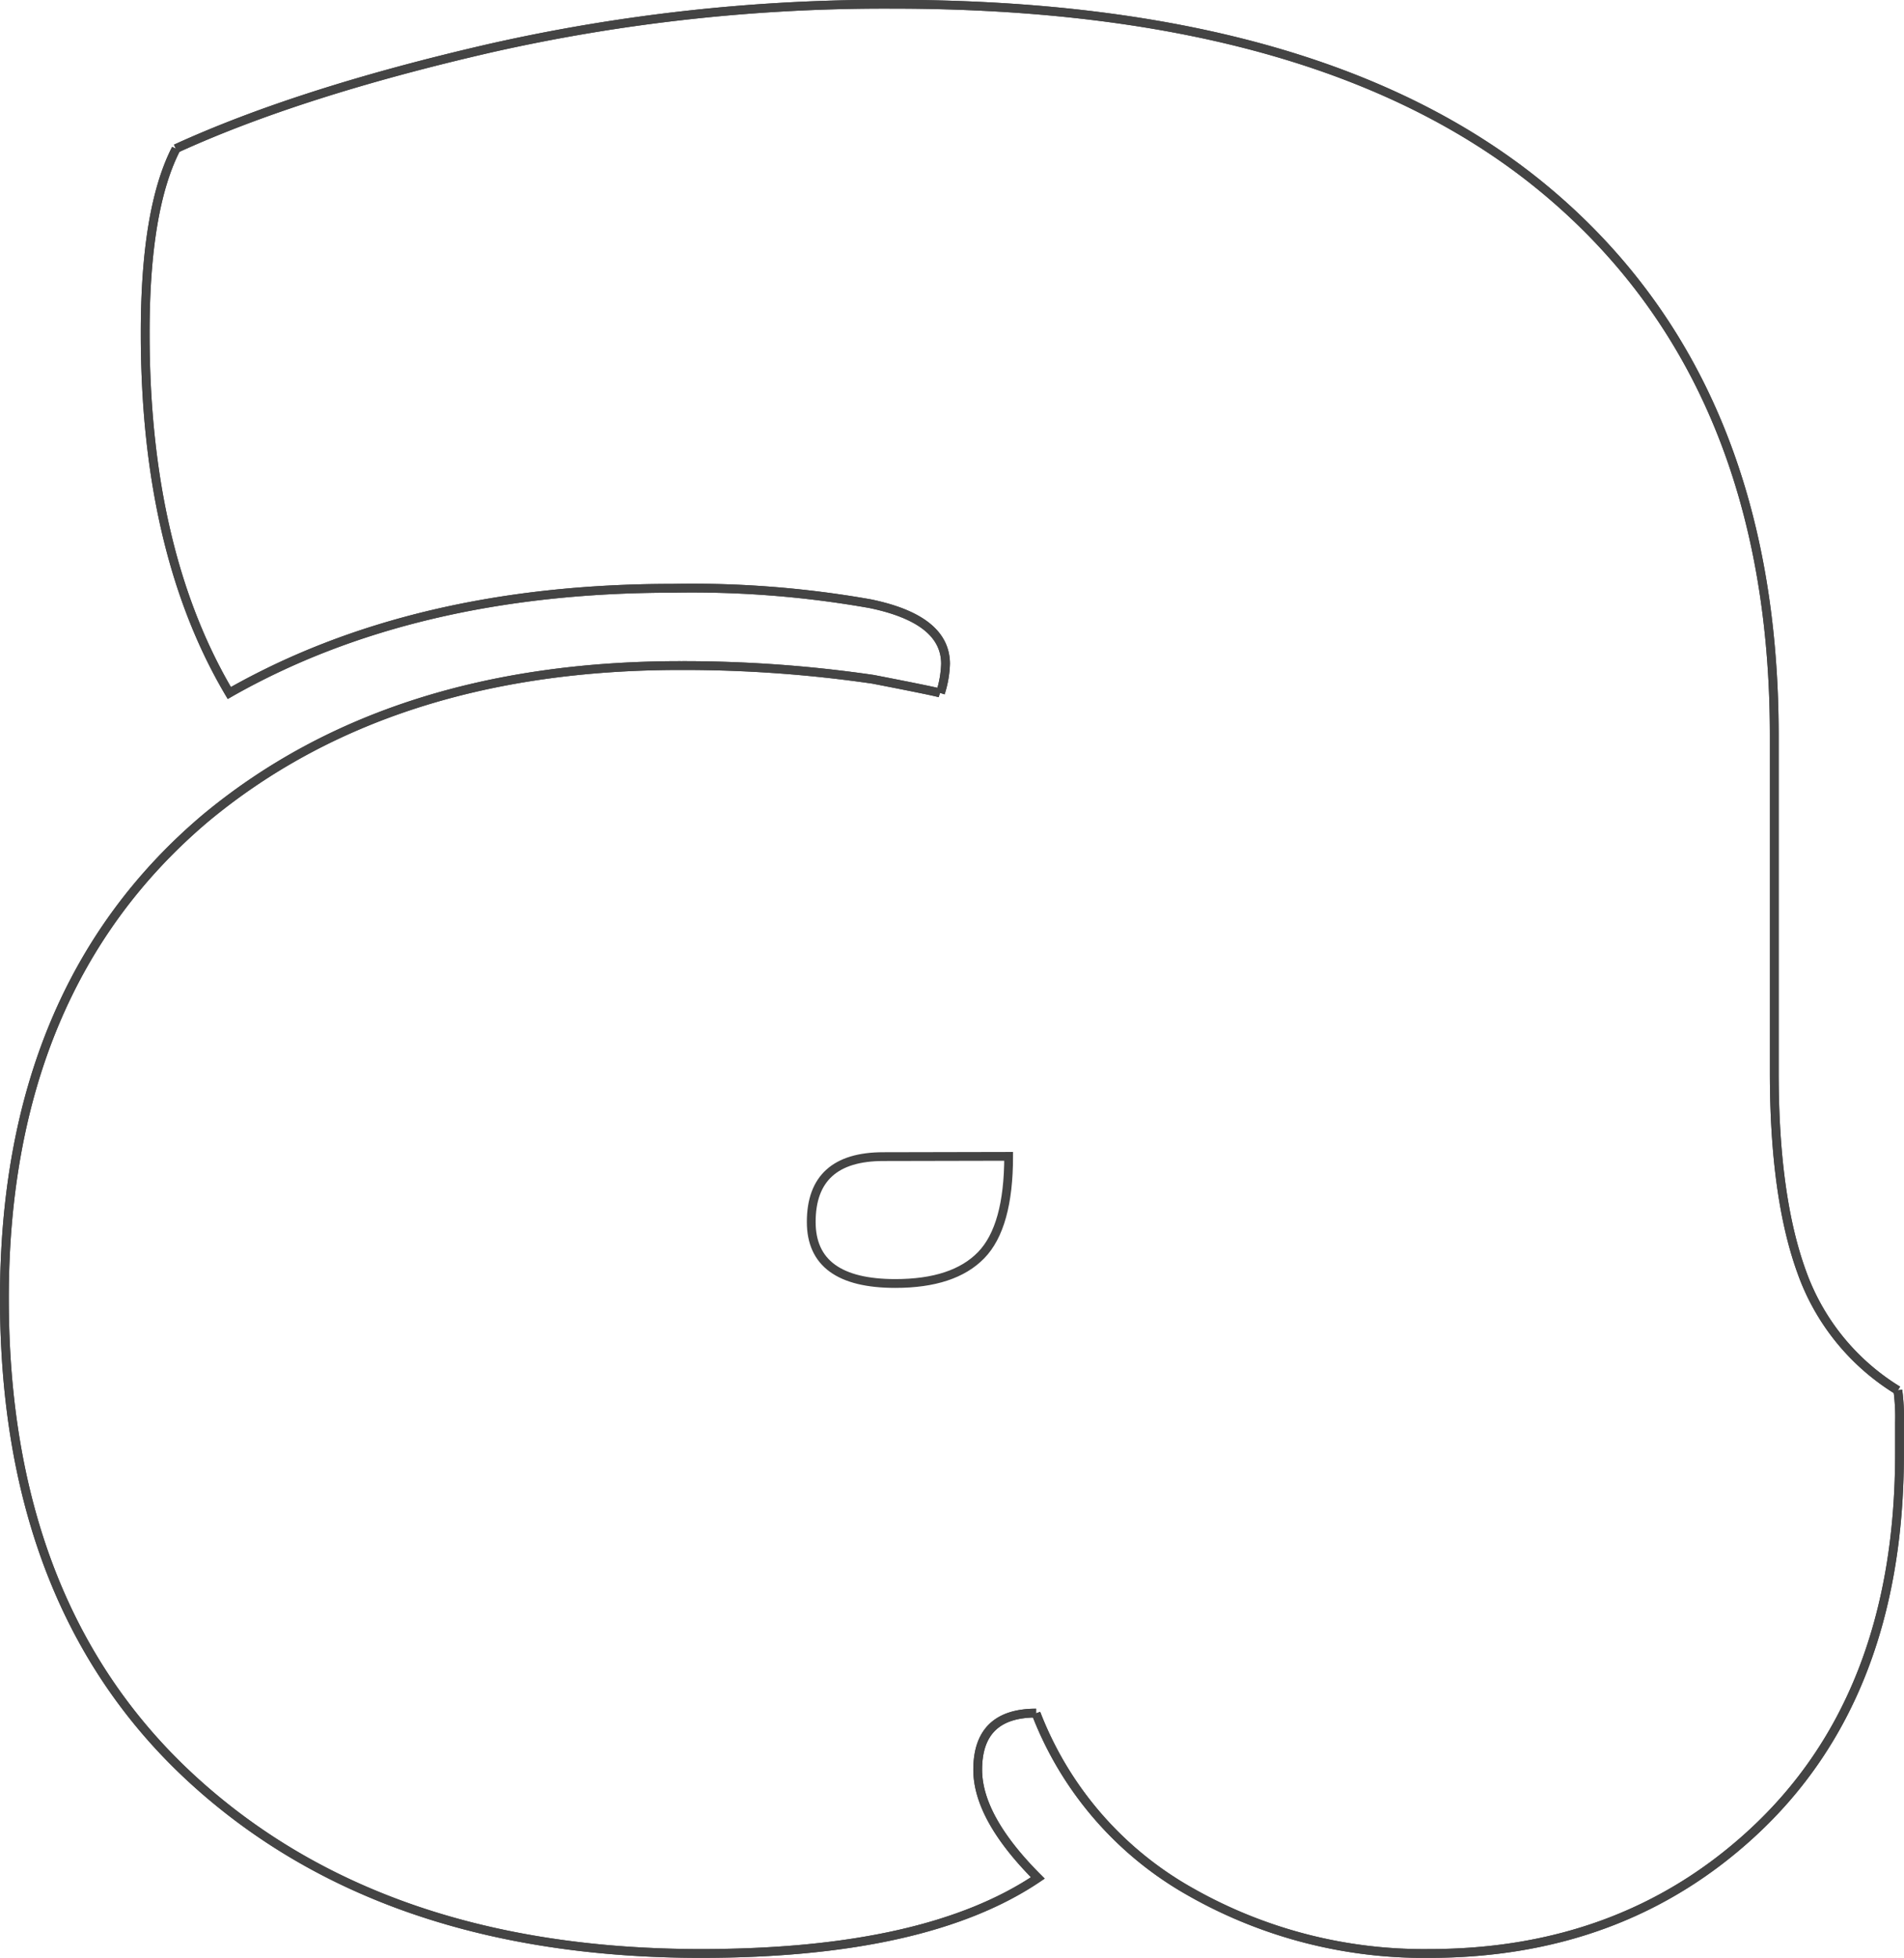 <svg id="Layer_1" data-name="Layer 1" xmlns="http://www.w3.org/2000/svg" viewBox="0 0 216.63 222.68">
  <title>a</title>
  <g id="bowl">
    <path d="M100.5,131.55q-8.2,0-8.2,7.43,0,7,9.57,7,6.63,0,9.76-3.22t3.13-11.24Z" fill="none" stroke="#444"/>
  </g>
  <g id="outlines">
    <g>
      <path d="M107,78.82a11.88,11.88,0,0,0,.58-3.32q0-5.07-8.59-6.84a116.31,116.31,0,0,0-22.46-1.75Q47,66.91,26.09,78.82q-9.59-16.21-9.57-41,0-14.05,3.51-20.89" fill="none" stroke="#444"/>
      <path d="M215.93,158.12a23,23,0,0,1,.19,3.71v3.51q0,27.74-16.79,43.17-14.85,13.67-36.72,13.67a53.71,53.71,0,0,1-27.15-7,39.59,39.59,0,0,1-17.58-20.31" fill="none" stroke="#444"/>
      <path d="M117.88,194.84q-6.64,0-6.64,6.44,0,5.47,6.84,12.31-12.7,8.58-38.28,8.59-36.13,0-57.72-19.63T.5,147.67q0-35.25,22.85-54.59,20.9-17.39,54.1-17.38a149.46,149.46,0,0,1,21.88,1.56c4.69.91,7.22,1.43,7.62,1.56" fill="none" stroke="#444"/>
      <path d="M20,16.91Q34.1,10.46,55.77,5.48a203.7,203.7,0,0,1,45.71-5q49.61,0,75,21.68T201.87,83.7V122q0,14.07,3.12,22.66a26,26,0,0,0,10.94,13.48" fill="none" stroke="#444"/>
    </g>
    <g>
      <path d="M107,78.82a11.88,11.88,0,0,0,.58-3.32q0-5.07-8.59-6.84a116.31,116.31,0,0,0-22.46-1.75Q47,66.91,26.09,78.82q-9.59-16.21-9.57-41,0-14.05,3.51-20.89" fill="none" stroke="#444"/>
      <path d="M215.93,158.12a23,23,0,0,1,.19,3.71v3.51q0,27.74-16.79,43.17-14.85,13.67-36.72,13.67a53.71,53.71,0,0,1-27.15-7,39.59,39.59,0,0,1-17.58-20.31" fill="none" stroke="#444"/>
      <path d="M117.88,194.84q-6.64,0-6.64,6.44,0,5.47,6.84,12.31-12.7,8.58-38.28,8.59-36.13,0-57.72-19.63T.5,147.67q0-35.25,22.85-54.59,20.9-17.39,54.1-17.38a149.46,149.46,0,0,1,21.88,1.56c4.69.91,7.22,1.43,7.62,1.56" fill="none" stroke="#444"/>
      <path d="M20,16.91Q34.1,10.46,55.77,5.48a203.7,203.7,0,0,1,45.71-5q49.61,0,75,21.68T201.87,83.7V122q0,14.07,3.12,22.66a26,26,0,0,0,10.94,13.48" fill="none" stroke="#444"/>
    </g>
  </g>
</svg>
